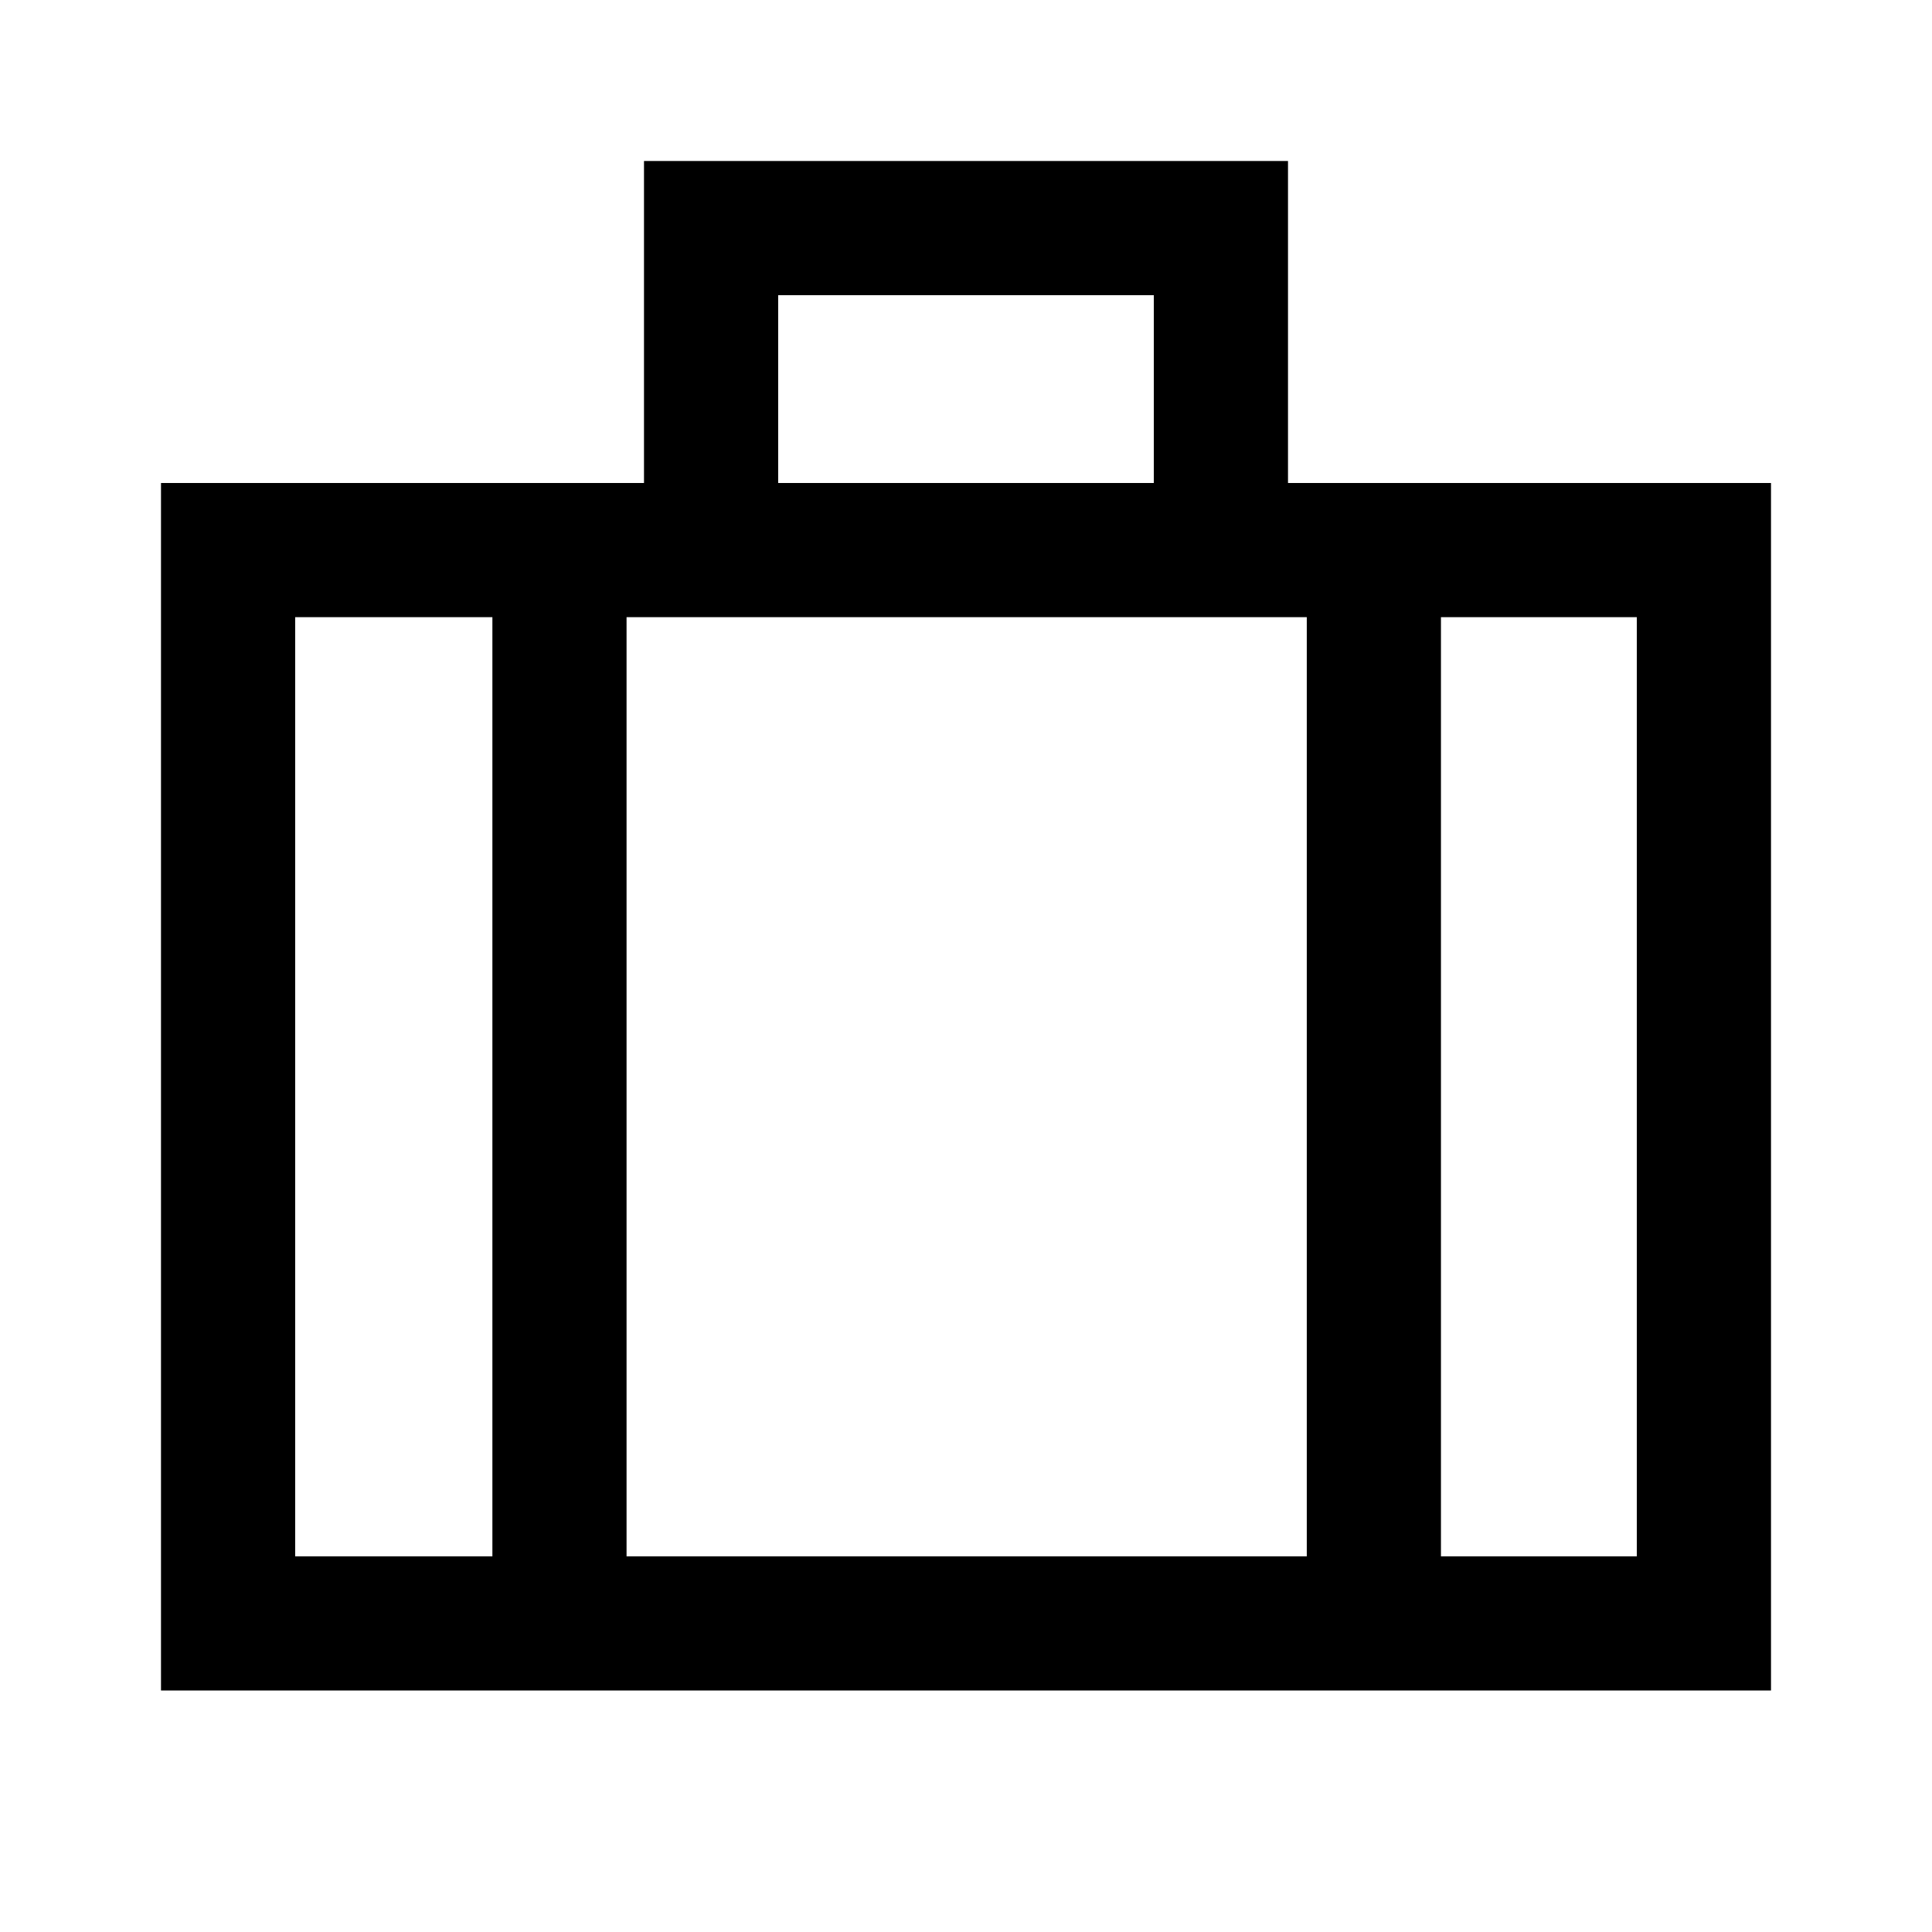 <svg xmlns="http://www.w3.org/2000/svg" height="40" viewBox="0 -960 960 960" width="40"><path d="M80-120v-600h240v-160h320v160h240v600H80Zm306.666-600h186.668v-93.334H386.666V-720Zm-141.999 66.666h-98.001v466.668h98.001v-466.668Zm404.667 466.668v-466.668H311.333v466.668h338.001ZM716-653.334v466.668h97.334v-466.668H716ZM480-423.333Z"/></svg>